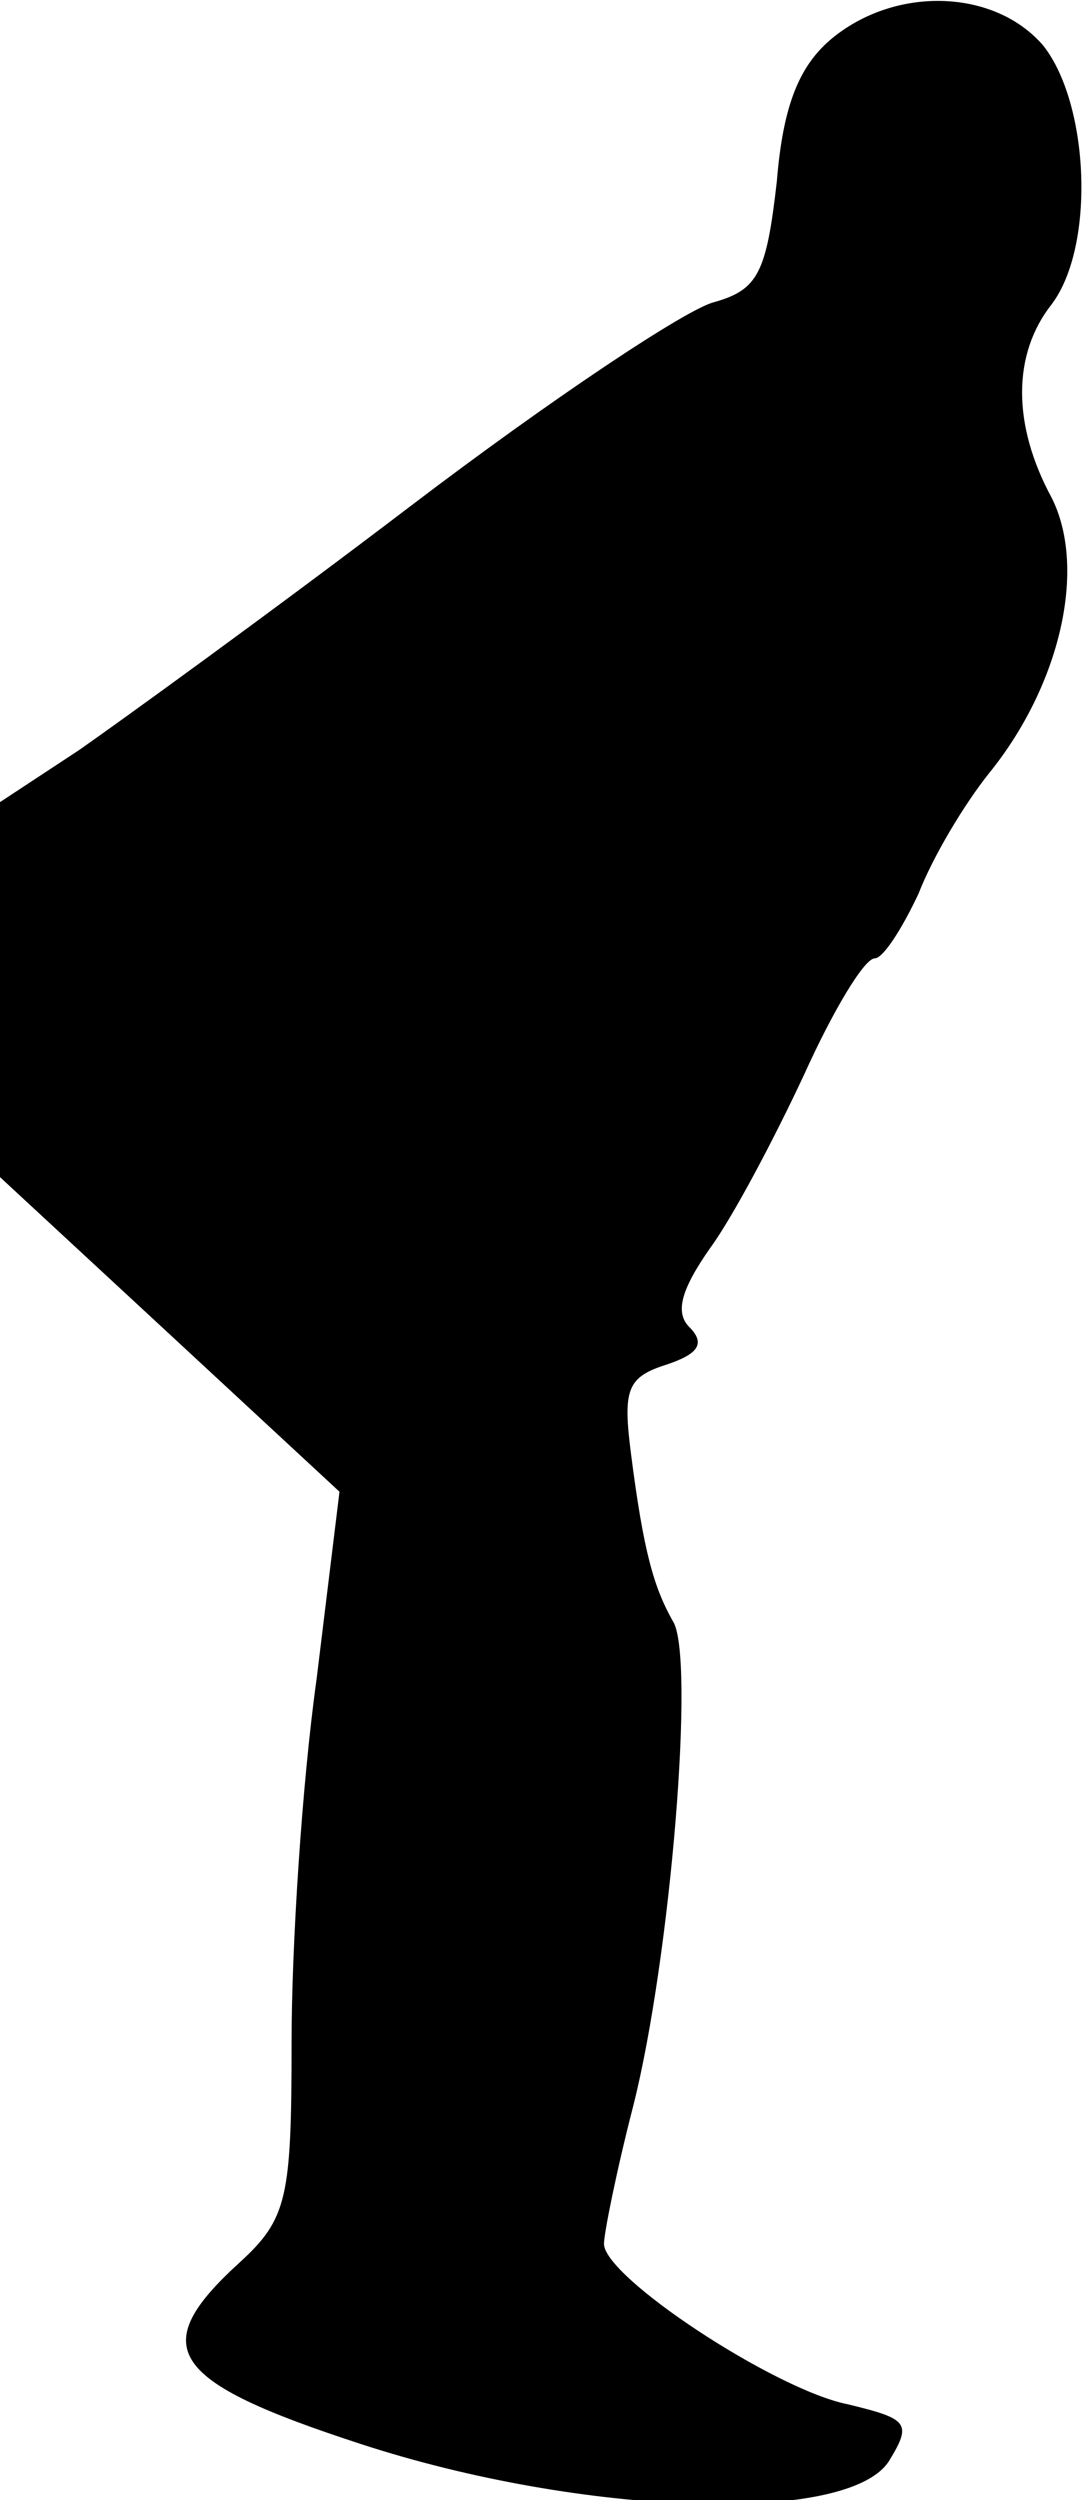 <?xml version="1.0" standalone="no"?>
<!DOCTYPE svg PUBLIC "-//W3C//DTD SVG 20010904//EN"
 "http://www.w3.org/TR/2001/REC-SVG-20010904/DTD/svg10.dtd">
<svg version="1.0" xmlns="http://www.w3.org/2000/svg"
 width="52pt" height="120pt" viewBox="0 0 52 120"
 preserveAspectRatio="xMidYMid meet">
<g transform="translate(0,120) scale(0.1,-0.1)"
fill="#000000" stroke="none">
<path fill="#000000" stroke="none" d="M400 1182 c-16 -13 -24 -32 -27 -69 -5
-44 -9 -52 -30 -58 -13 -3 -79 -47 -146 -98 -67 -51 -139 -103 -159 -117 l-38
-25 0 -90 0 -90 81 -75 82 -76 -11 -90 c-7 -50 -12 -128 -12 -174 0 -75 -2
-85 -25 -106 -45 -41 -34 -57 58 -87 107 -35 235 -39 254 -8 11 18 9 20 -20
27 -35 7 -117 61 -117 77 0 5 6 35 14 66 18 71 30 217 19 233 -9 16 -14 33
-20 80 -4 31 -2 37 17 43 15 5 19 10 11 18 -7 7 -4 18 10 38 11 15 31 53 45
83 14 31 29 56 34 56 4 0 13 14 21 31 7 18 22 43 34 58 34 42 47 98 30 132
-19 35 -19 69 0 93 21 28 18 96 -4 124 -23 27 -70 29 -101 4z"/>
</g>
</svg>

